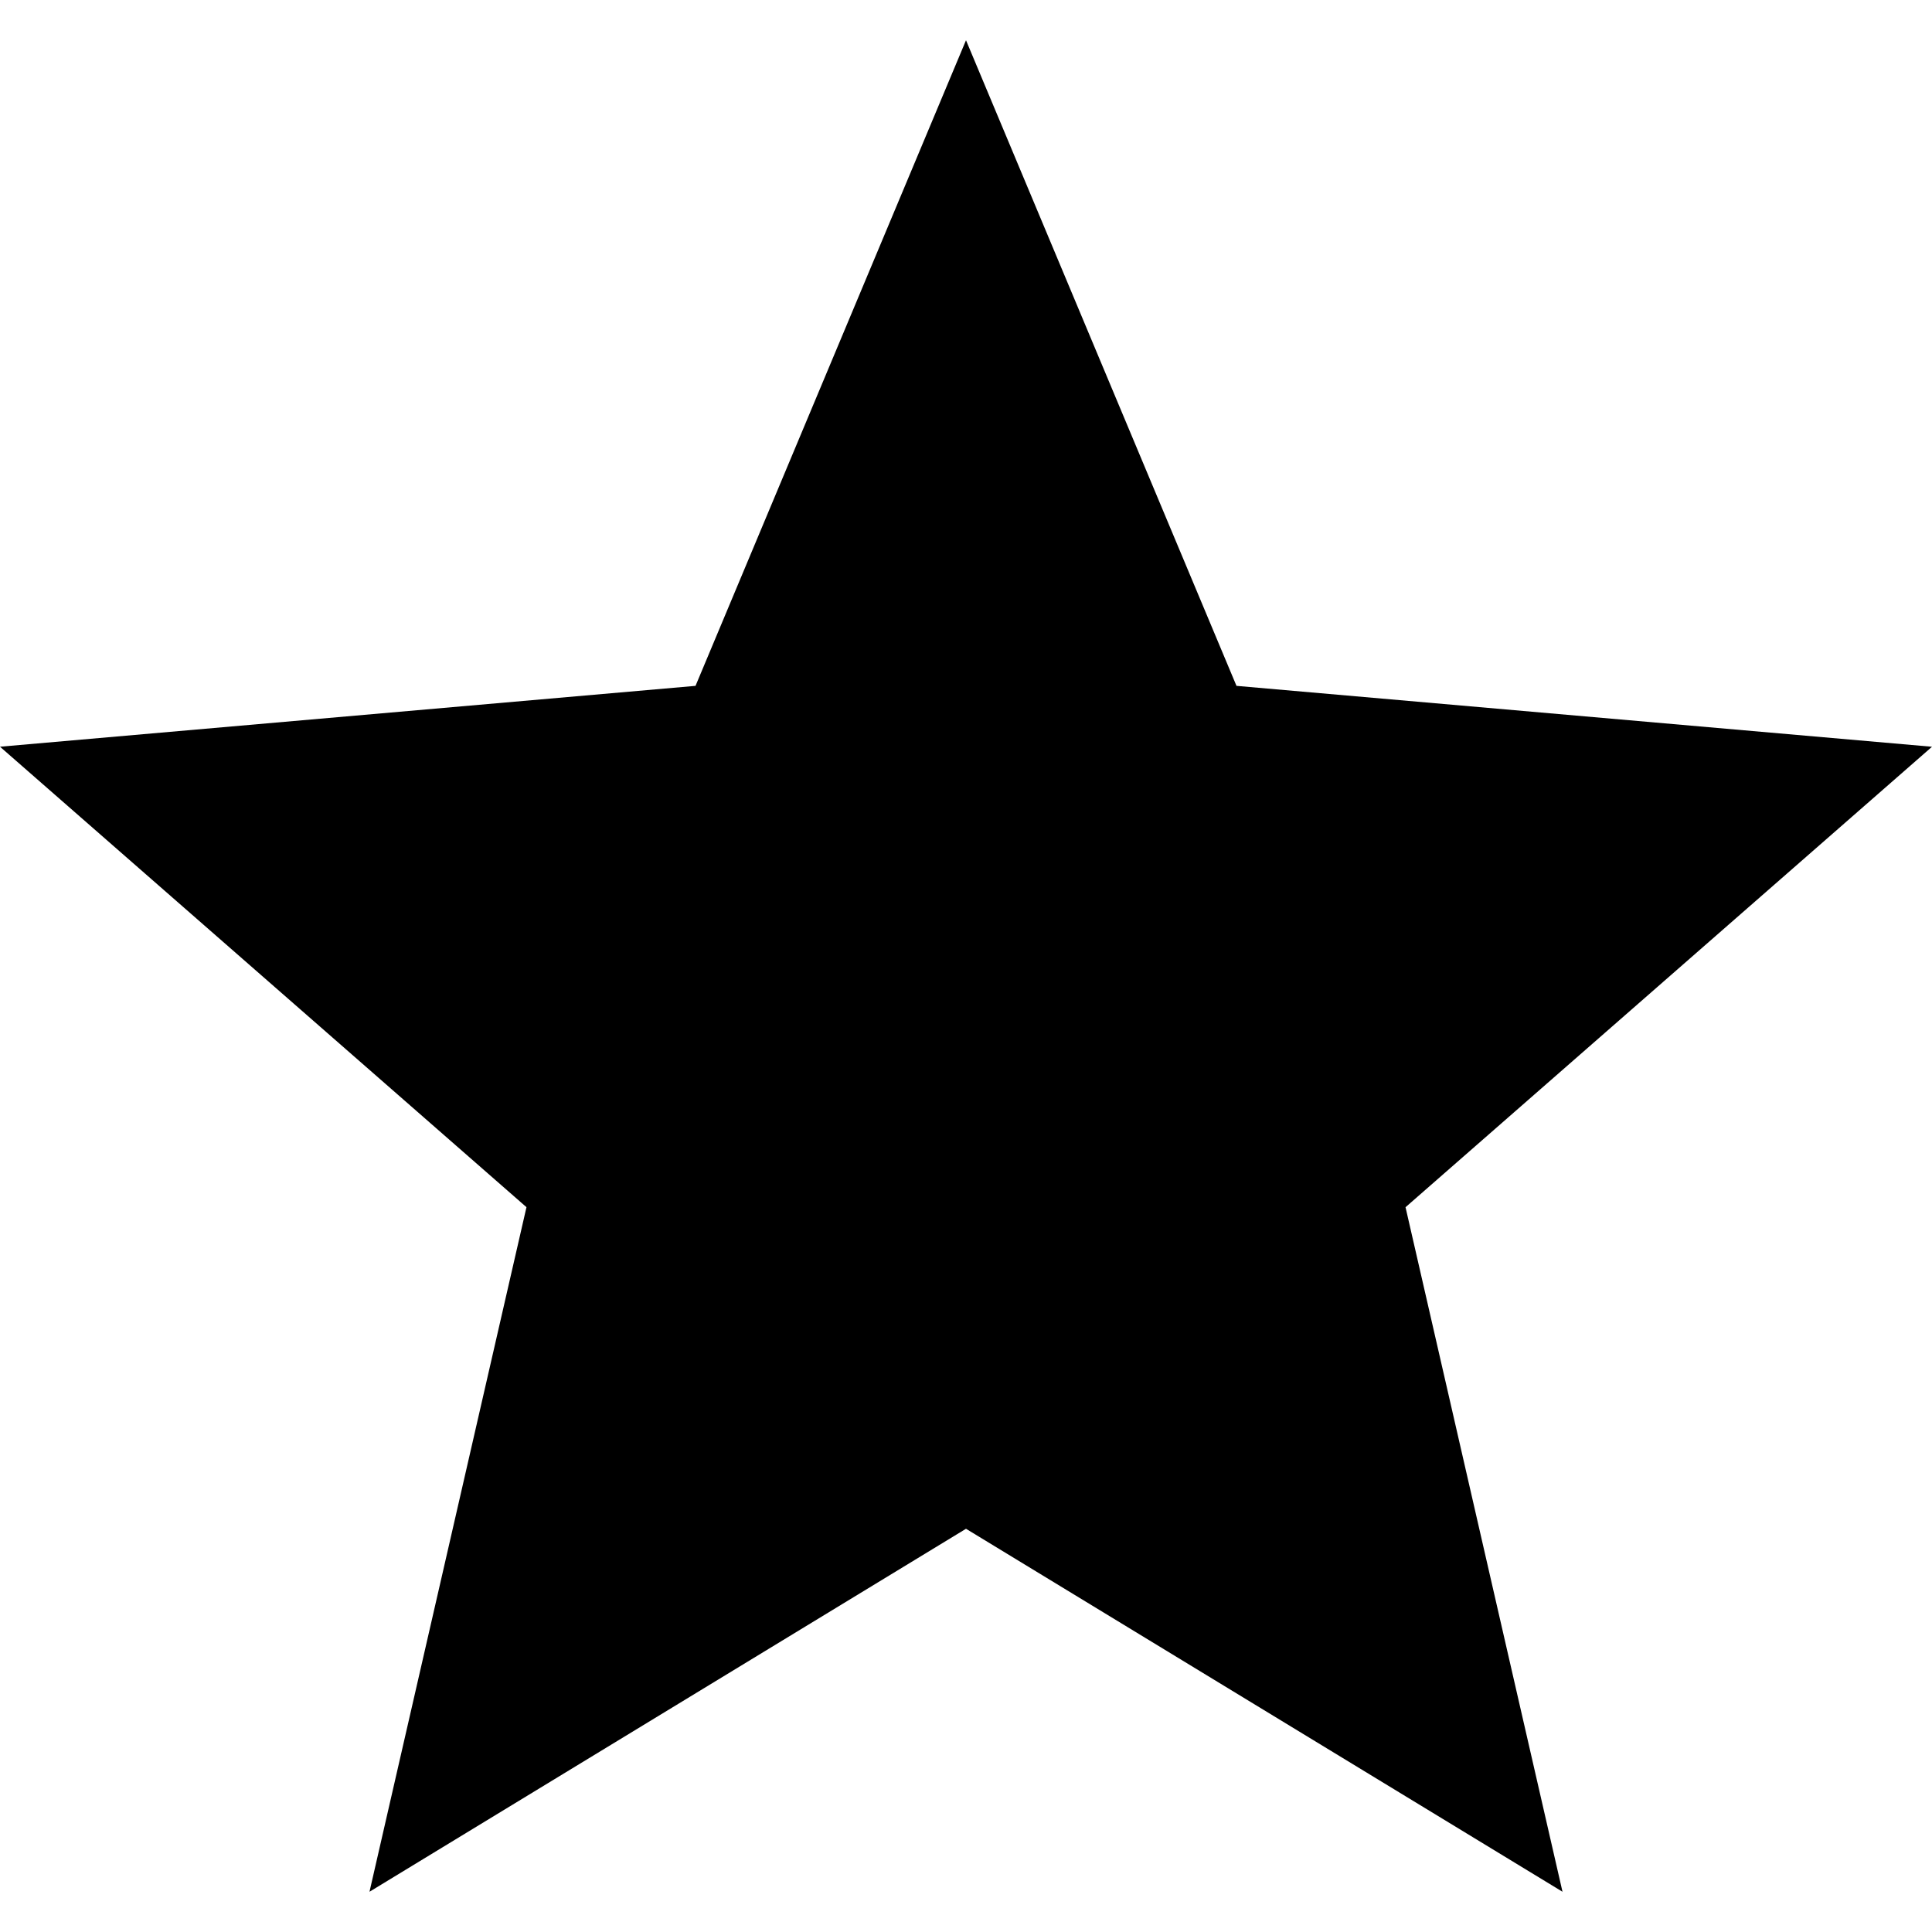 <svg width="48" height="48" fill="none" xmlns="http://www.w3.org/2000/svg"><path d="M9.18 47l3.9-17.008L0 18.552l17.28-1.512L24 1l6.72 16.04L48 18.553l-13.08 11.44L38.82 47 24 37.982 9.18 47z" fill="#000"/></svg>